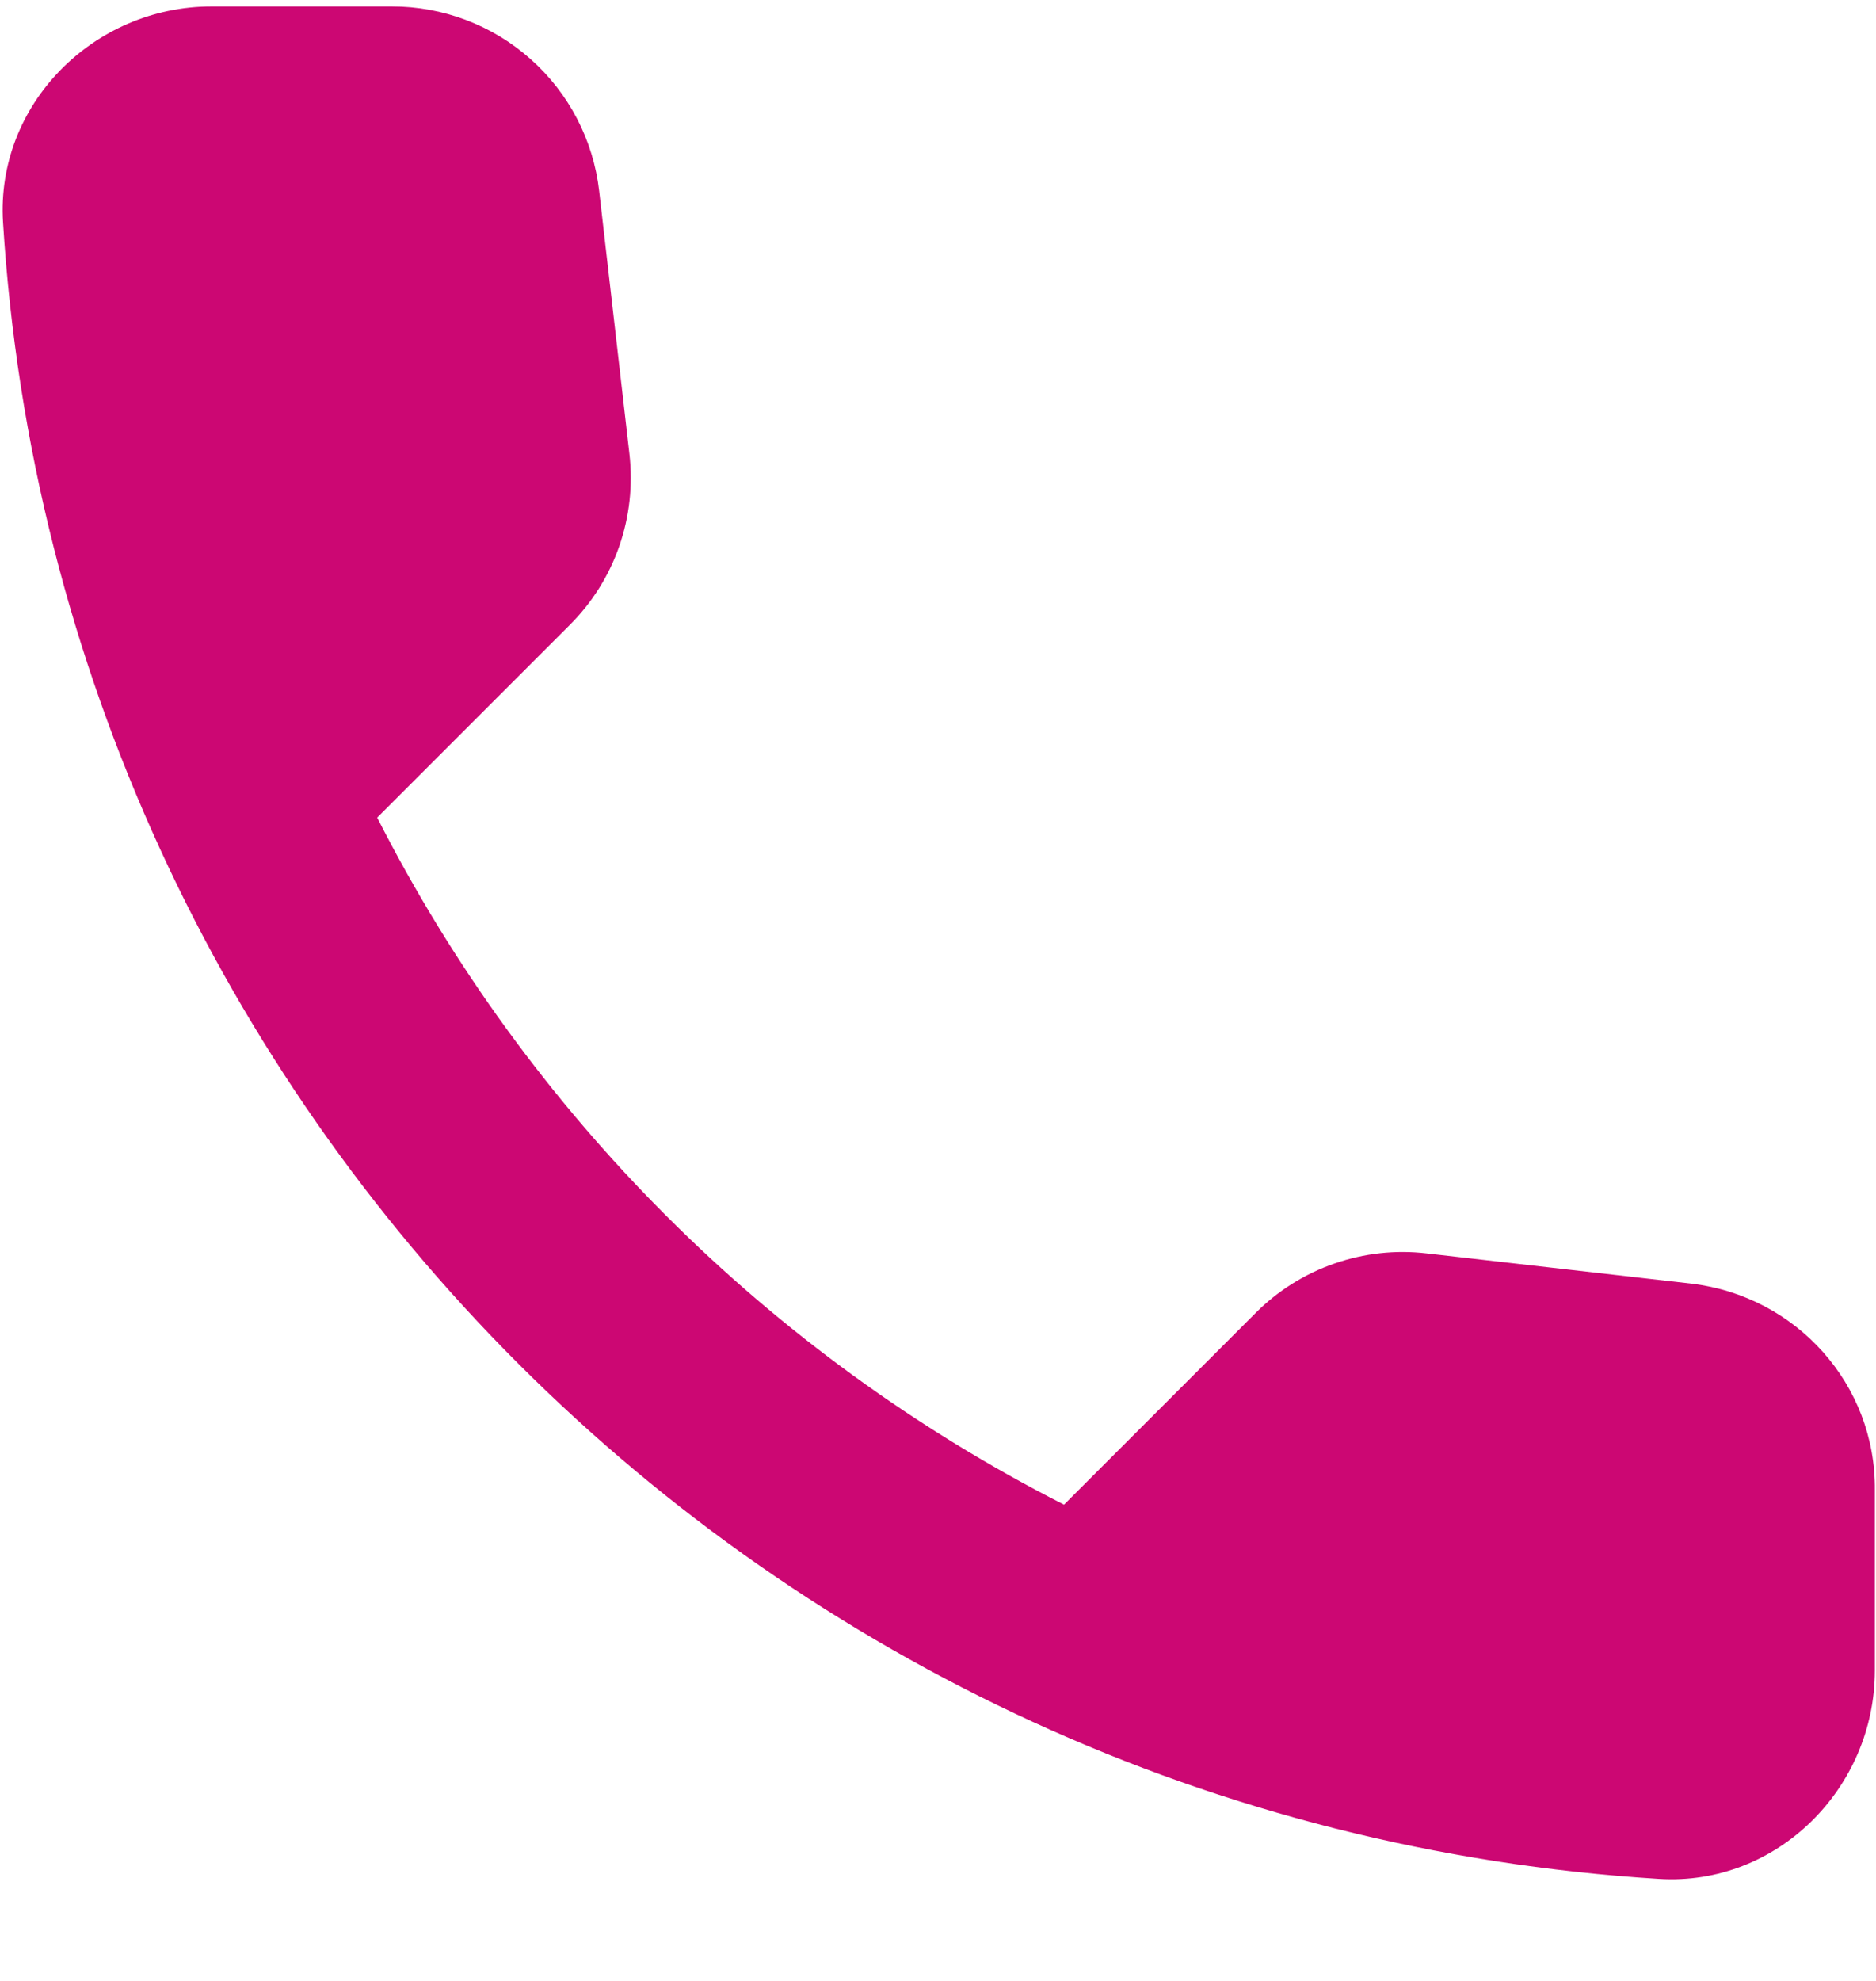 <svg width="18" height="19" viewBox="0 0 18 19" fill="none" xmlns="http://www.w3.org/2000/svg">
<path d="M16.229 12.312L13.689 12.022C13.391 11.987 13.088 12.02 12.804 12.119C12.52 12.217 12.262 12.379 12.049 12.592L10.209 14.432C7.371 12.988 5.063 10.681 3.619 7.842L5.469 5.992C5.899 5.562 6.109 4.962 6.039 4.352L5.749 1.832C5.693 1.344 5.459 0.894 5.092 0.568C4.725 0.241 4.25 0.061 3.759 0.062H2.029C0.899 0.062 -0.041 1.002 0.029 2.132C0.559 10.672 7.389 17.492 15.919 18.022C17.049 18.092 17.989 17.152 17.989 16.022V14.292C17.999 13.282 17.239 12.432 16.229 12.312Z" fill="#CC0773"/>
</svg>

